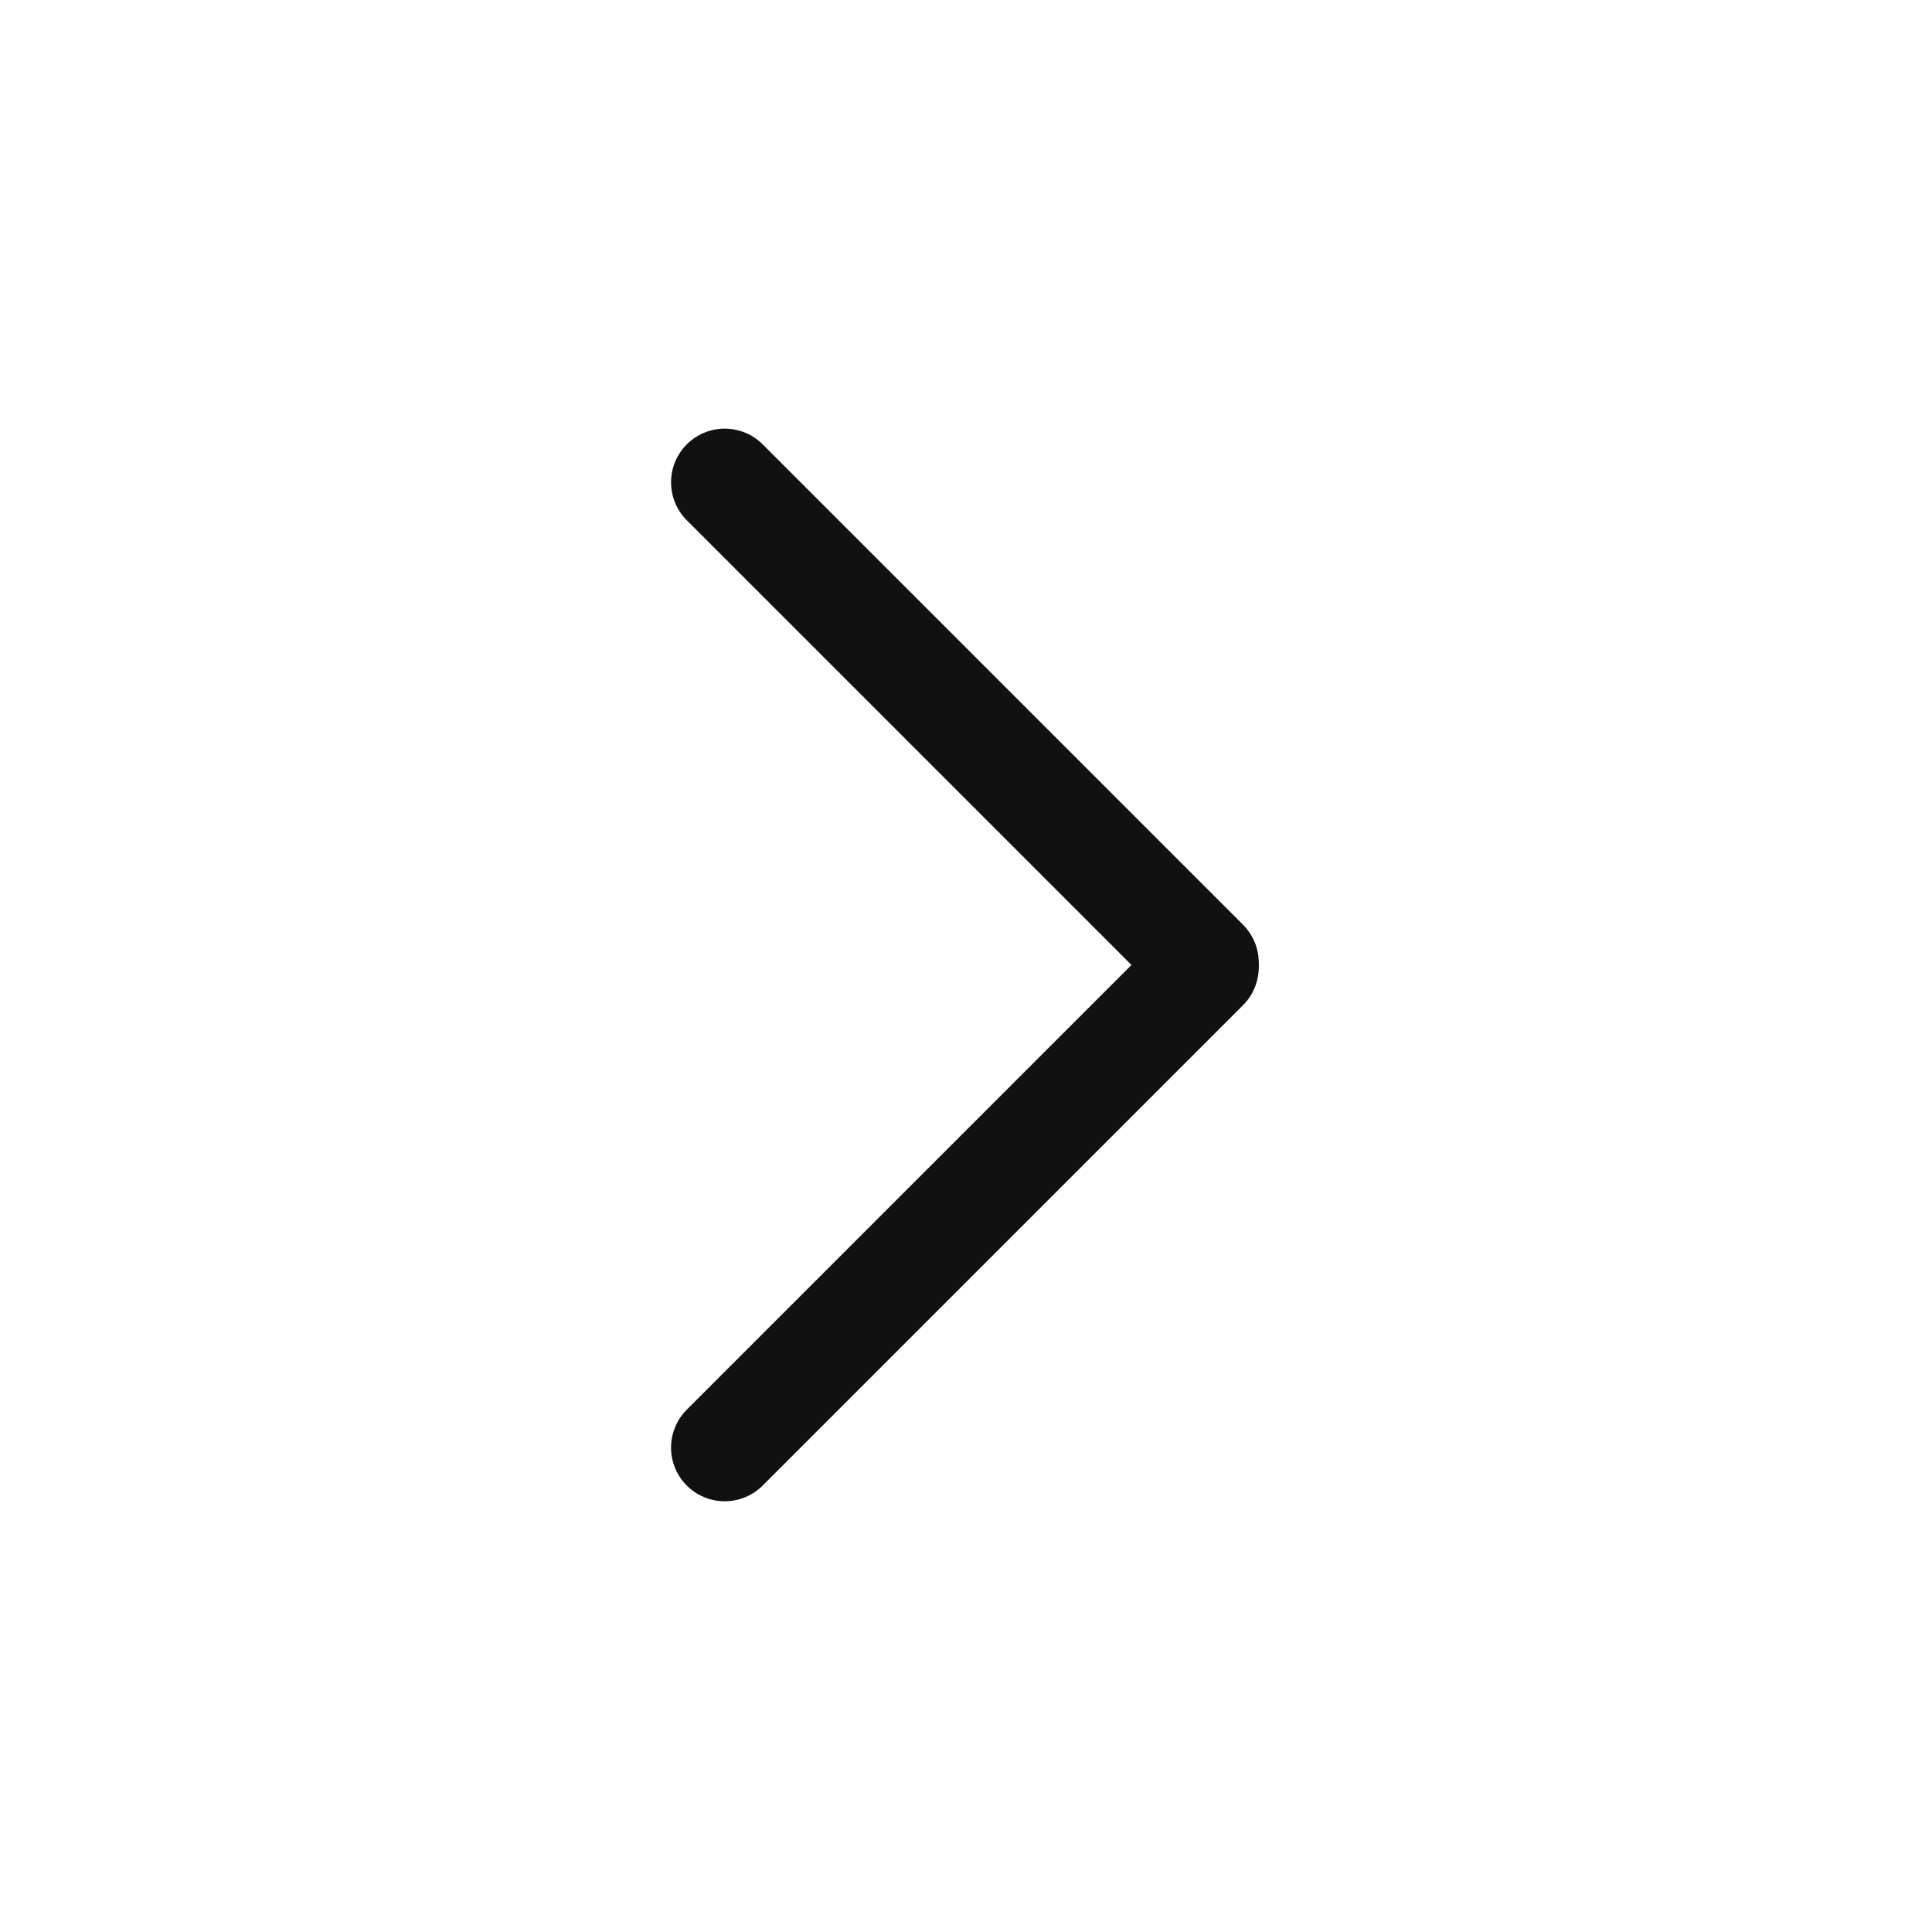 <svg width="36" height="36" viewBox="0 0 36 36" fill="none" xmlns="http://www.w3.org/2000/svg">
<path d="M22.455 17.938L13.504 8.987" stroke="#111111" stroke-width="2" stroke-linecap="round"/>
<path d="M22.455 18.023L13.504 26.974" stroke="#111111" stroke-width="2" stroke-linecap="round"/>
</svg>
